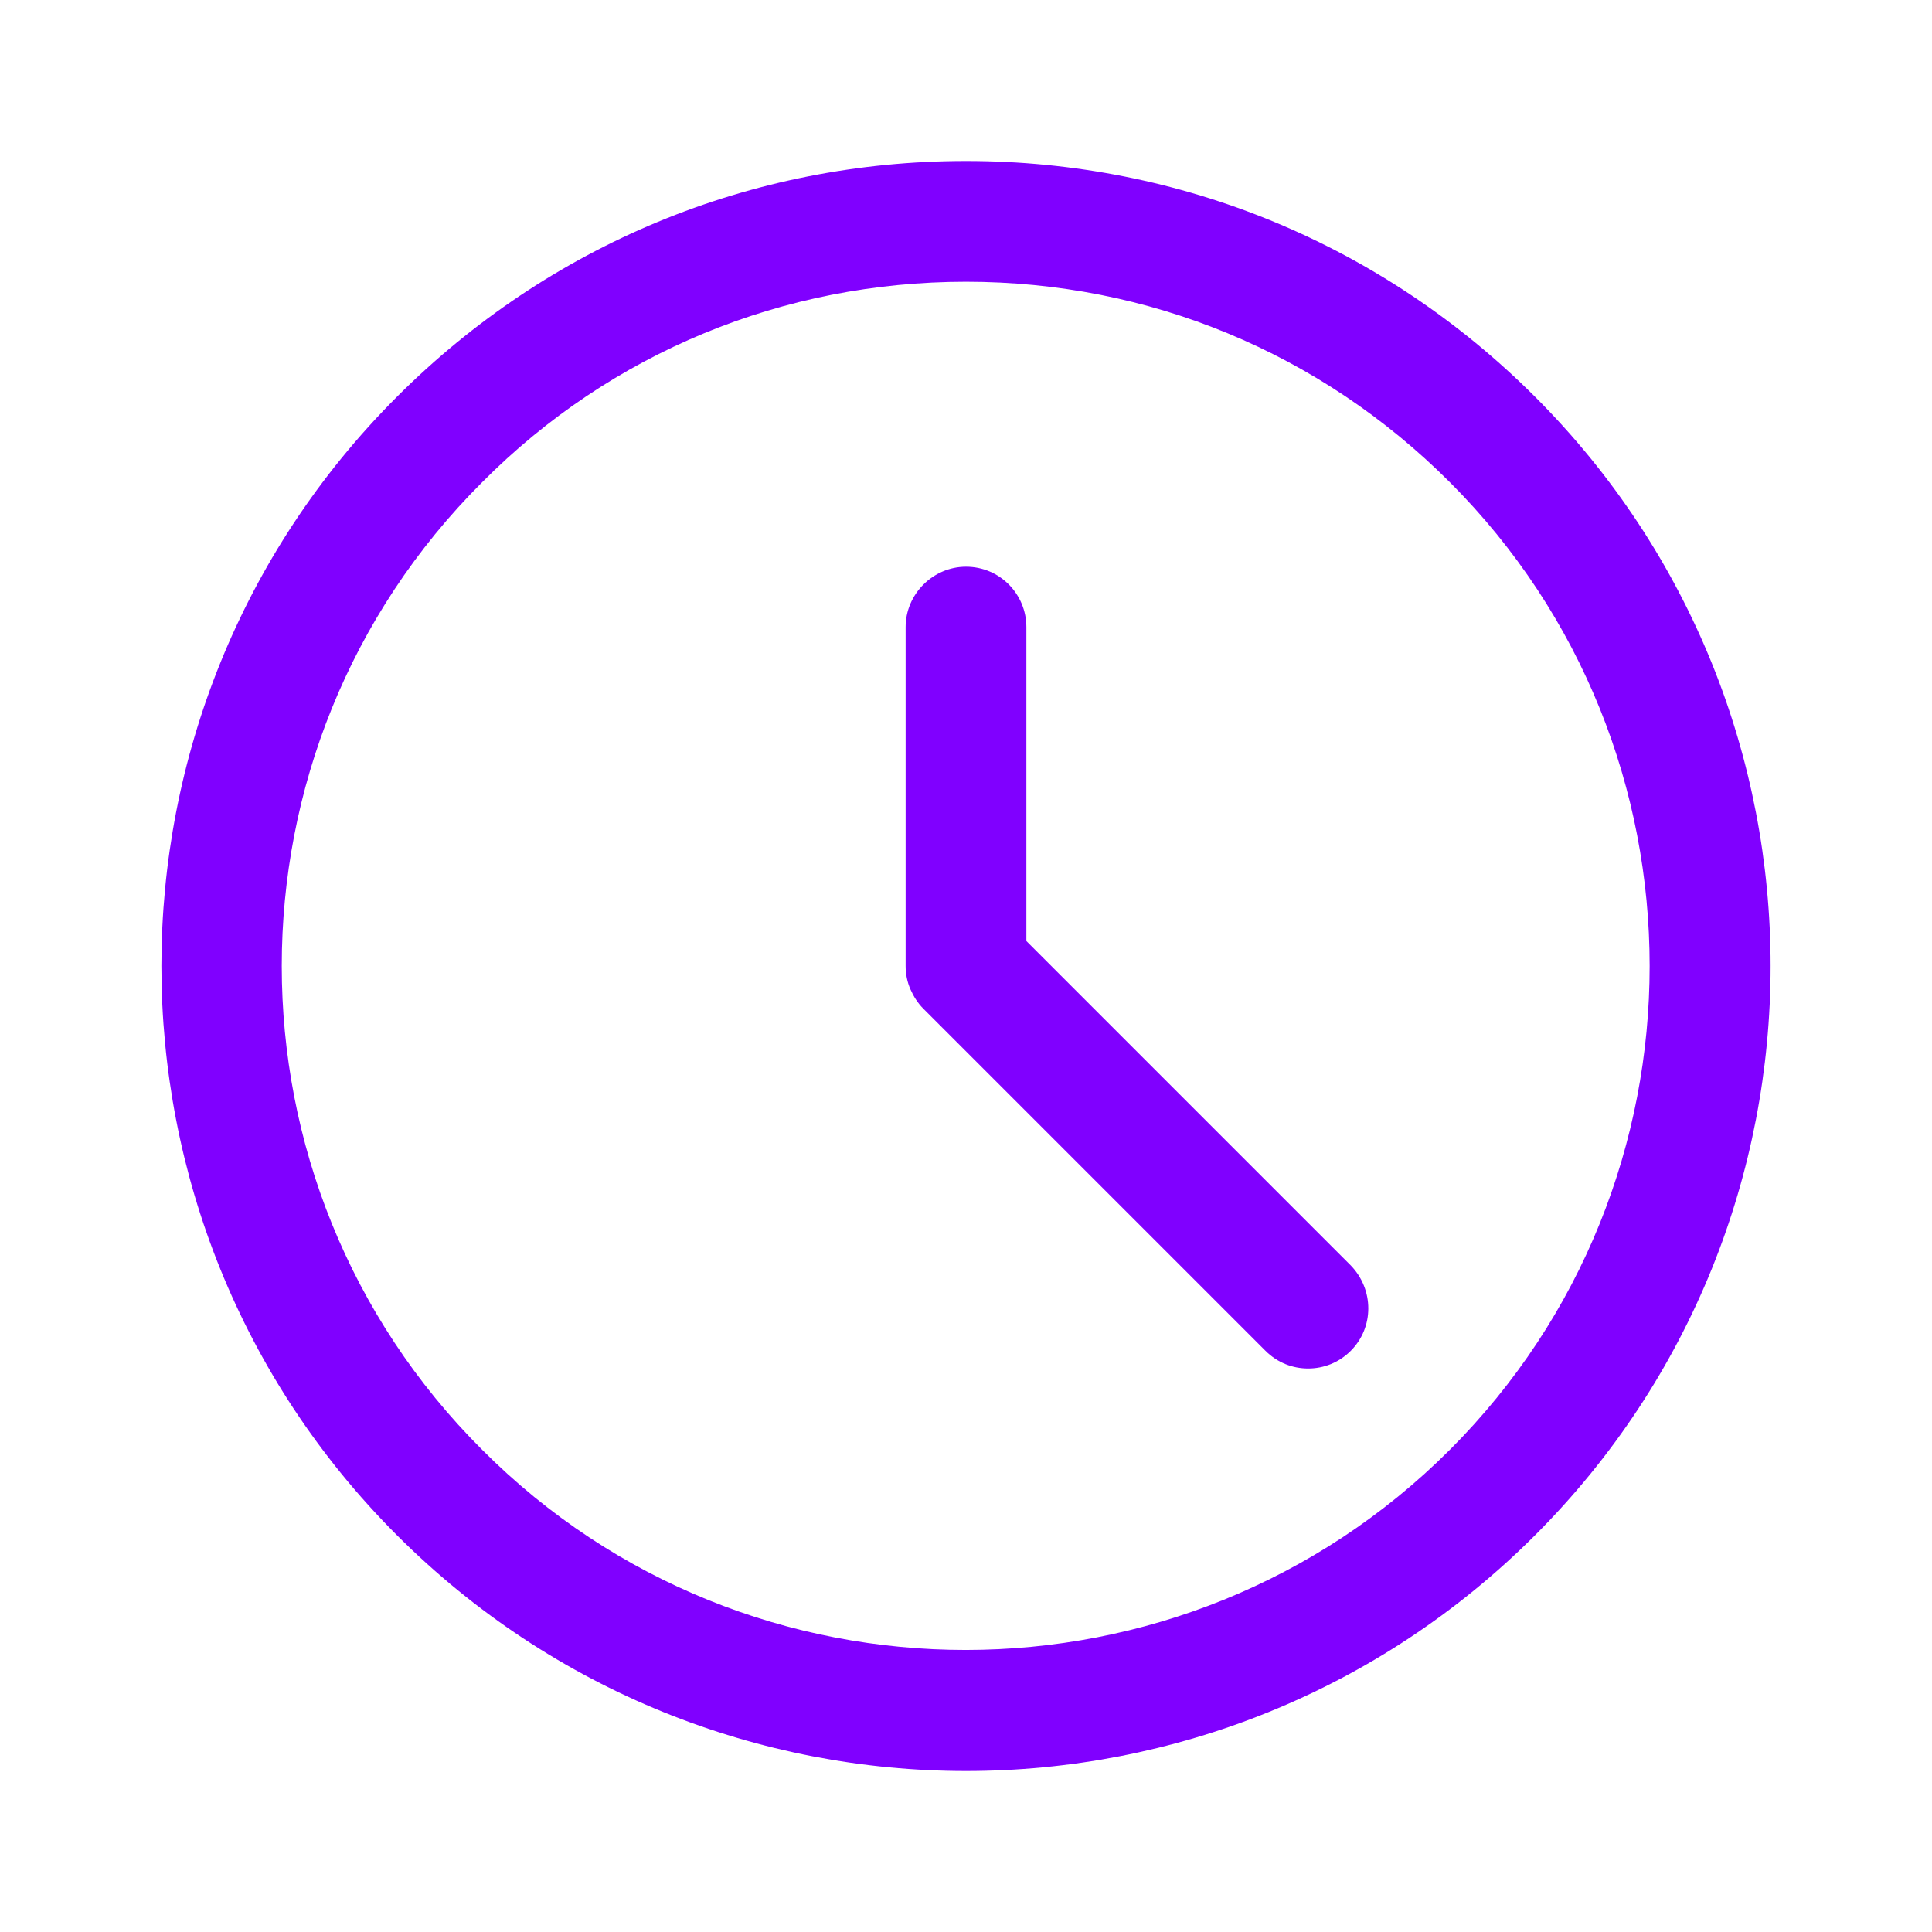 <?xml version="1.0" encoding="utf-8"?>
<!-- Generator: Adobe Illustrator 24.0.2, SVG Export Plug-In . SVG Version: 6.00 Build 0)  -->
<svg version="1.1" xmlns="http://www.w3.org/2000/svg" xmlns:xlink="http://www.w3.org/1999/xlink" x="0px" y="0px"
	 viewBox="0 0 24 24" style="enable-background:new 0 0 24 24;" xml:space="preserve">
<style type="text/css">
	.st0{fill:none;}
	.st1{display:none;}
	.st2{display:inline;}
	.st3{fill:none;stroke:#8000ff;stroke-width:0.1;stroke-miterlimit:10;}
	.st4{fill:#8000ff;}
</style>
<g id="bounding_box">
	<rect x="0" y="0" class="st0" width="24" height="24"/>
</g>
<g id="design">
	<path class="st4" d="M19.07,4.93C17.18,3.04,14.67,2,12,2S6.82,3.04,4.93,4.93c-3.9,3.9-3.9,10.24,0,14.14
		C6.88,21.02,9.44,22,12,22s5.12-0.98,7.07-2.93C22.97,15.17,22.97,8.83,19.07,4.93z M18.01,18.01c-3.31,3.31-8.71,3.32-12.02,0
		c-3.32-3.31-3.32-8.71,0-12.02C7.59,4.38,9.73,3.5,12,3.5s4.4,0.88,6.01,2.49C21.32,9.3,21.32,14.7,18.01,18.01z"/>
	<g>
		<g>
			<path class="st4" d="M16.78,16.78C16.63,16.93,16.44,17,16.25,17s-0.38-0.07-0.53-0.22l-4.25-4.25
				c-0.07-0.07-0.12-0.15-0.16-0.24c-0.04-0.09-0.06-0.19-0.06-0.29V7.79c0-0.41,0.34-0.75,0.75-0.75c0.42,0,0.75,0.34,0.75,0.75
				v3.9l4.03,4.03C17.07,16.02,17.07,16.49,16.78,16.78z"/>
		</g>
	</g>
</g>
</svg>
